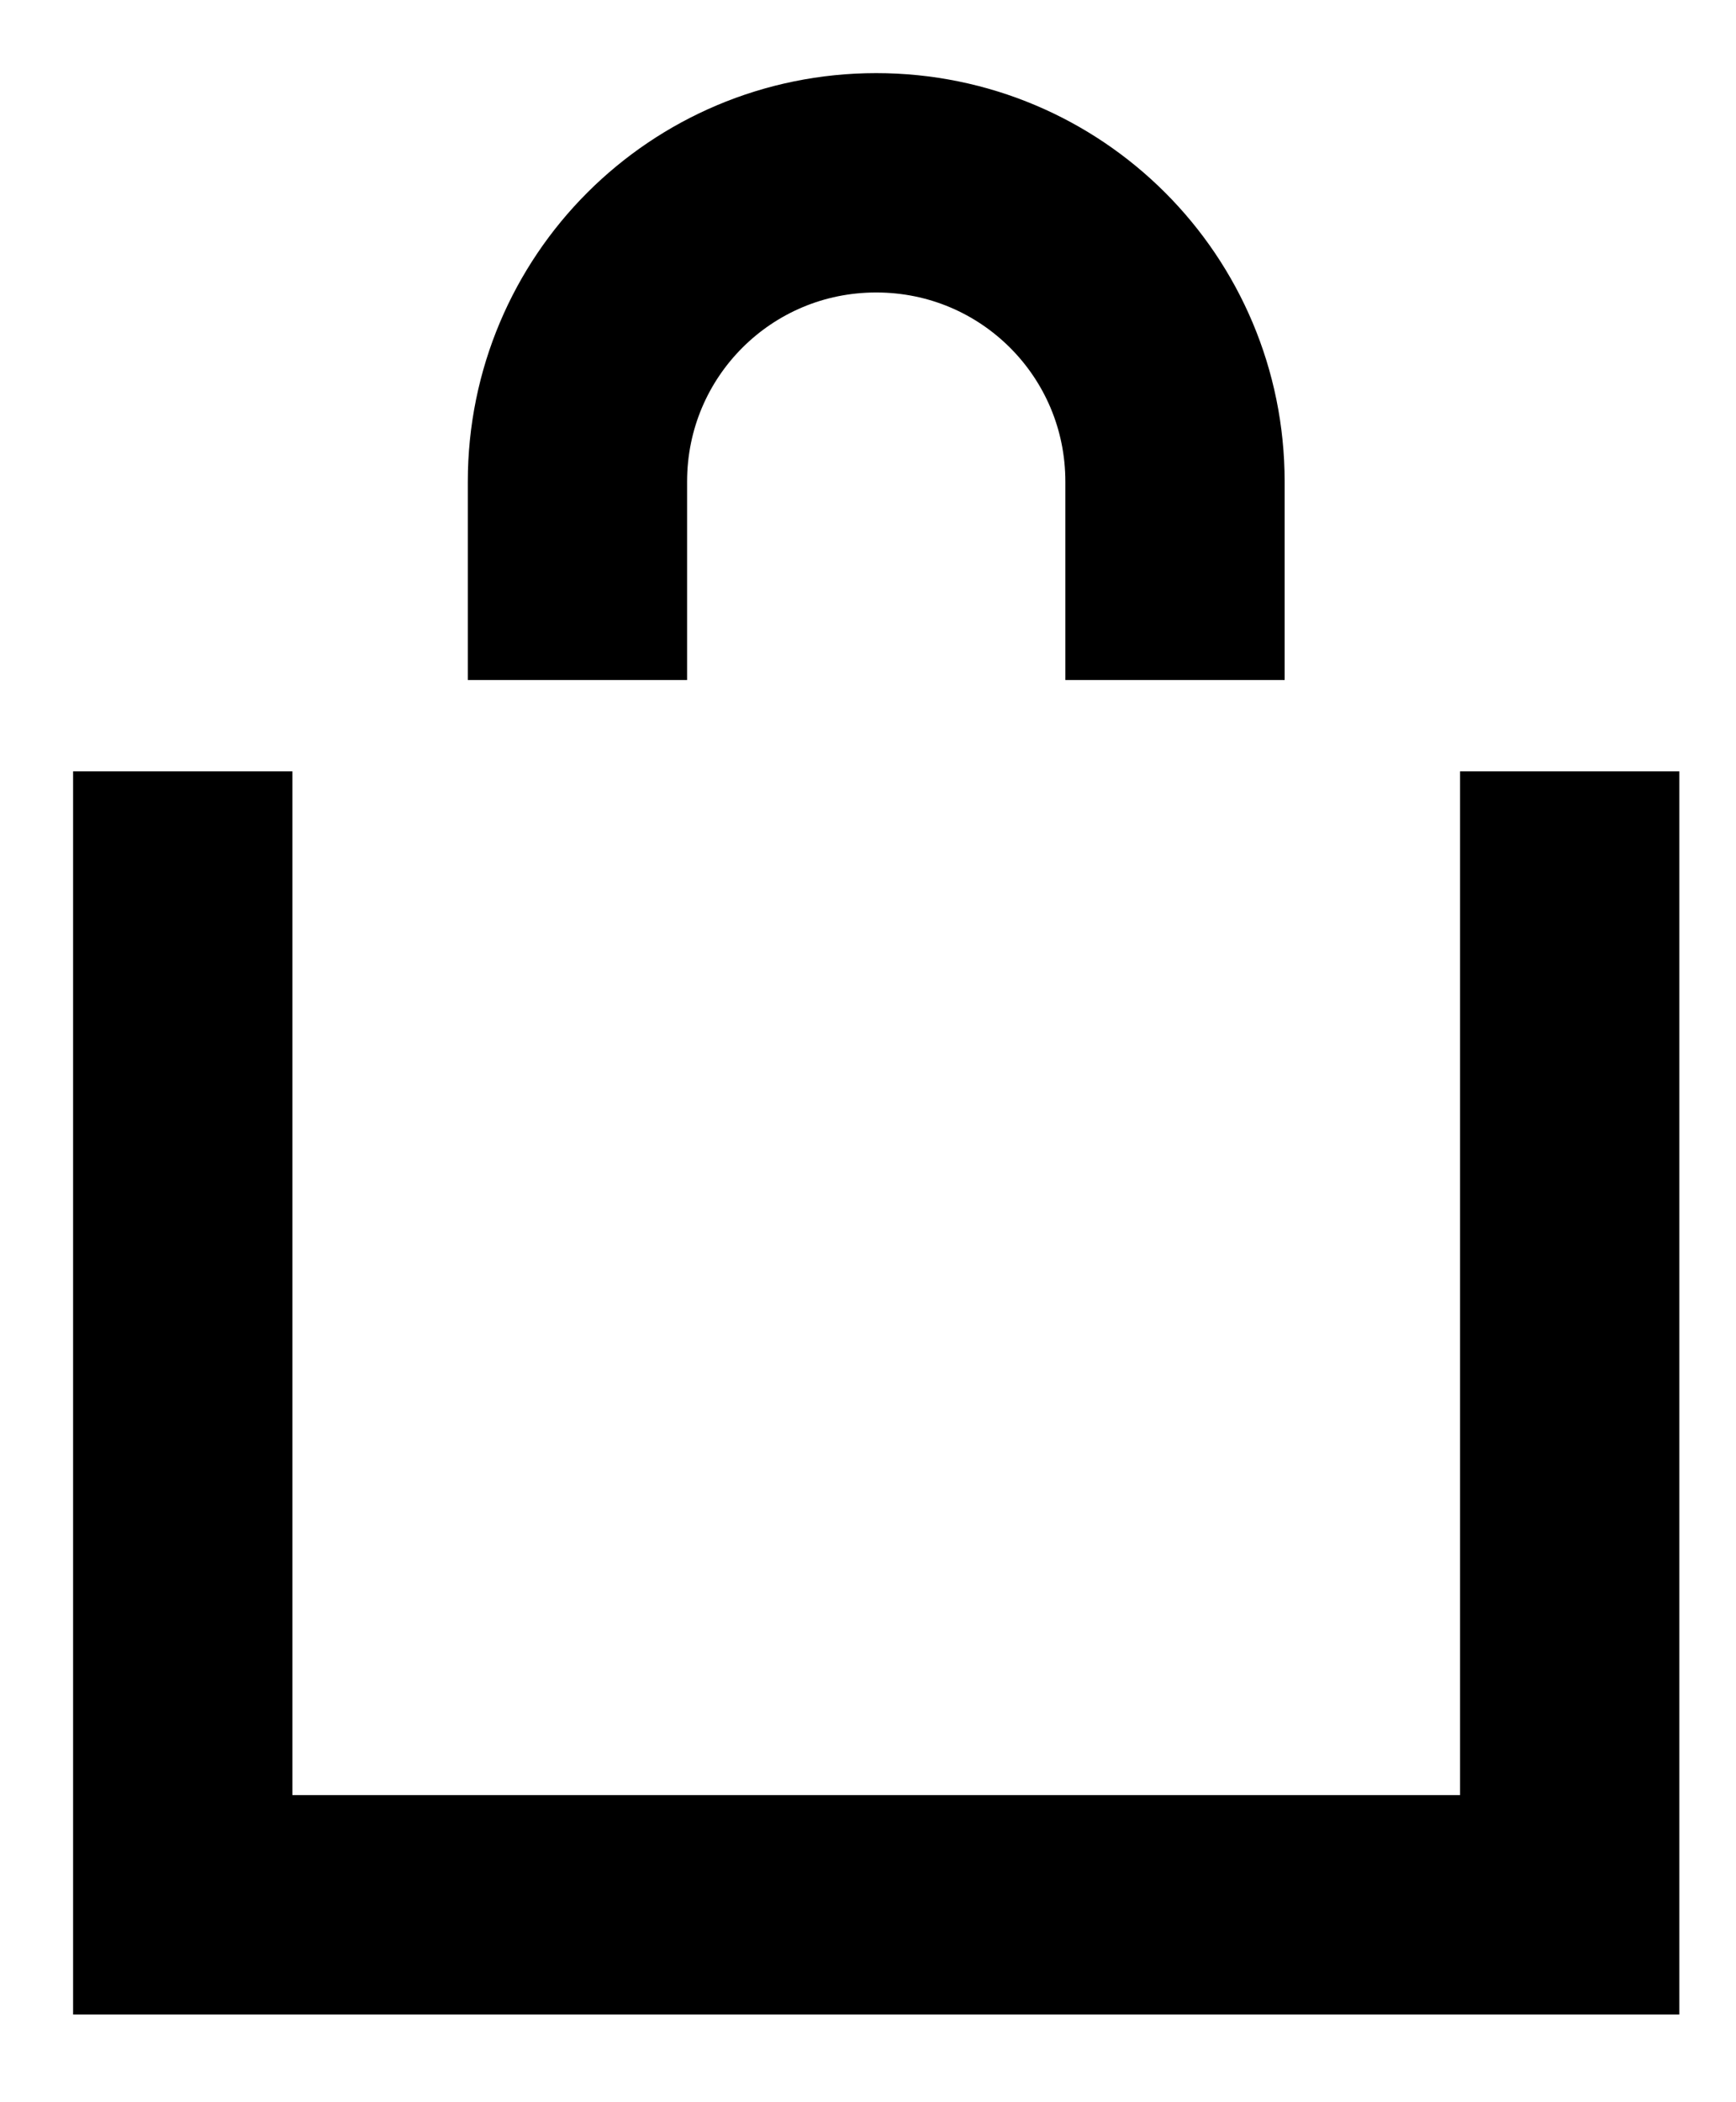 <svg width="19" height="23" viewBox="0 0 19 23" fill="none" xmlns="http://www.w3.org/2000/svg">
<path d="M12.86 7.44V5.27C12.86 3.46 11.4 2 9.59 2C7.78 2 6.32 3.46 6.32 5.27V7.44" stroke="black" stroke-width="2.4" stroke-miterlimit="10"/>
<path d="M17.18 8.439V20.84H2V8.439" stroke="black" stroke-width="2.4" stroke-miterlimit="10"/>
</svg>
